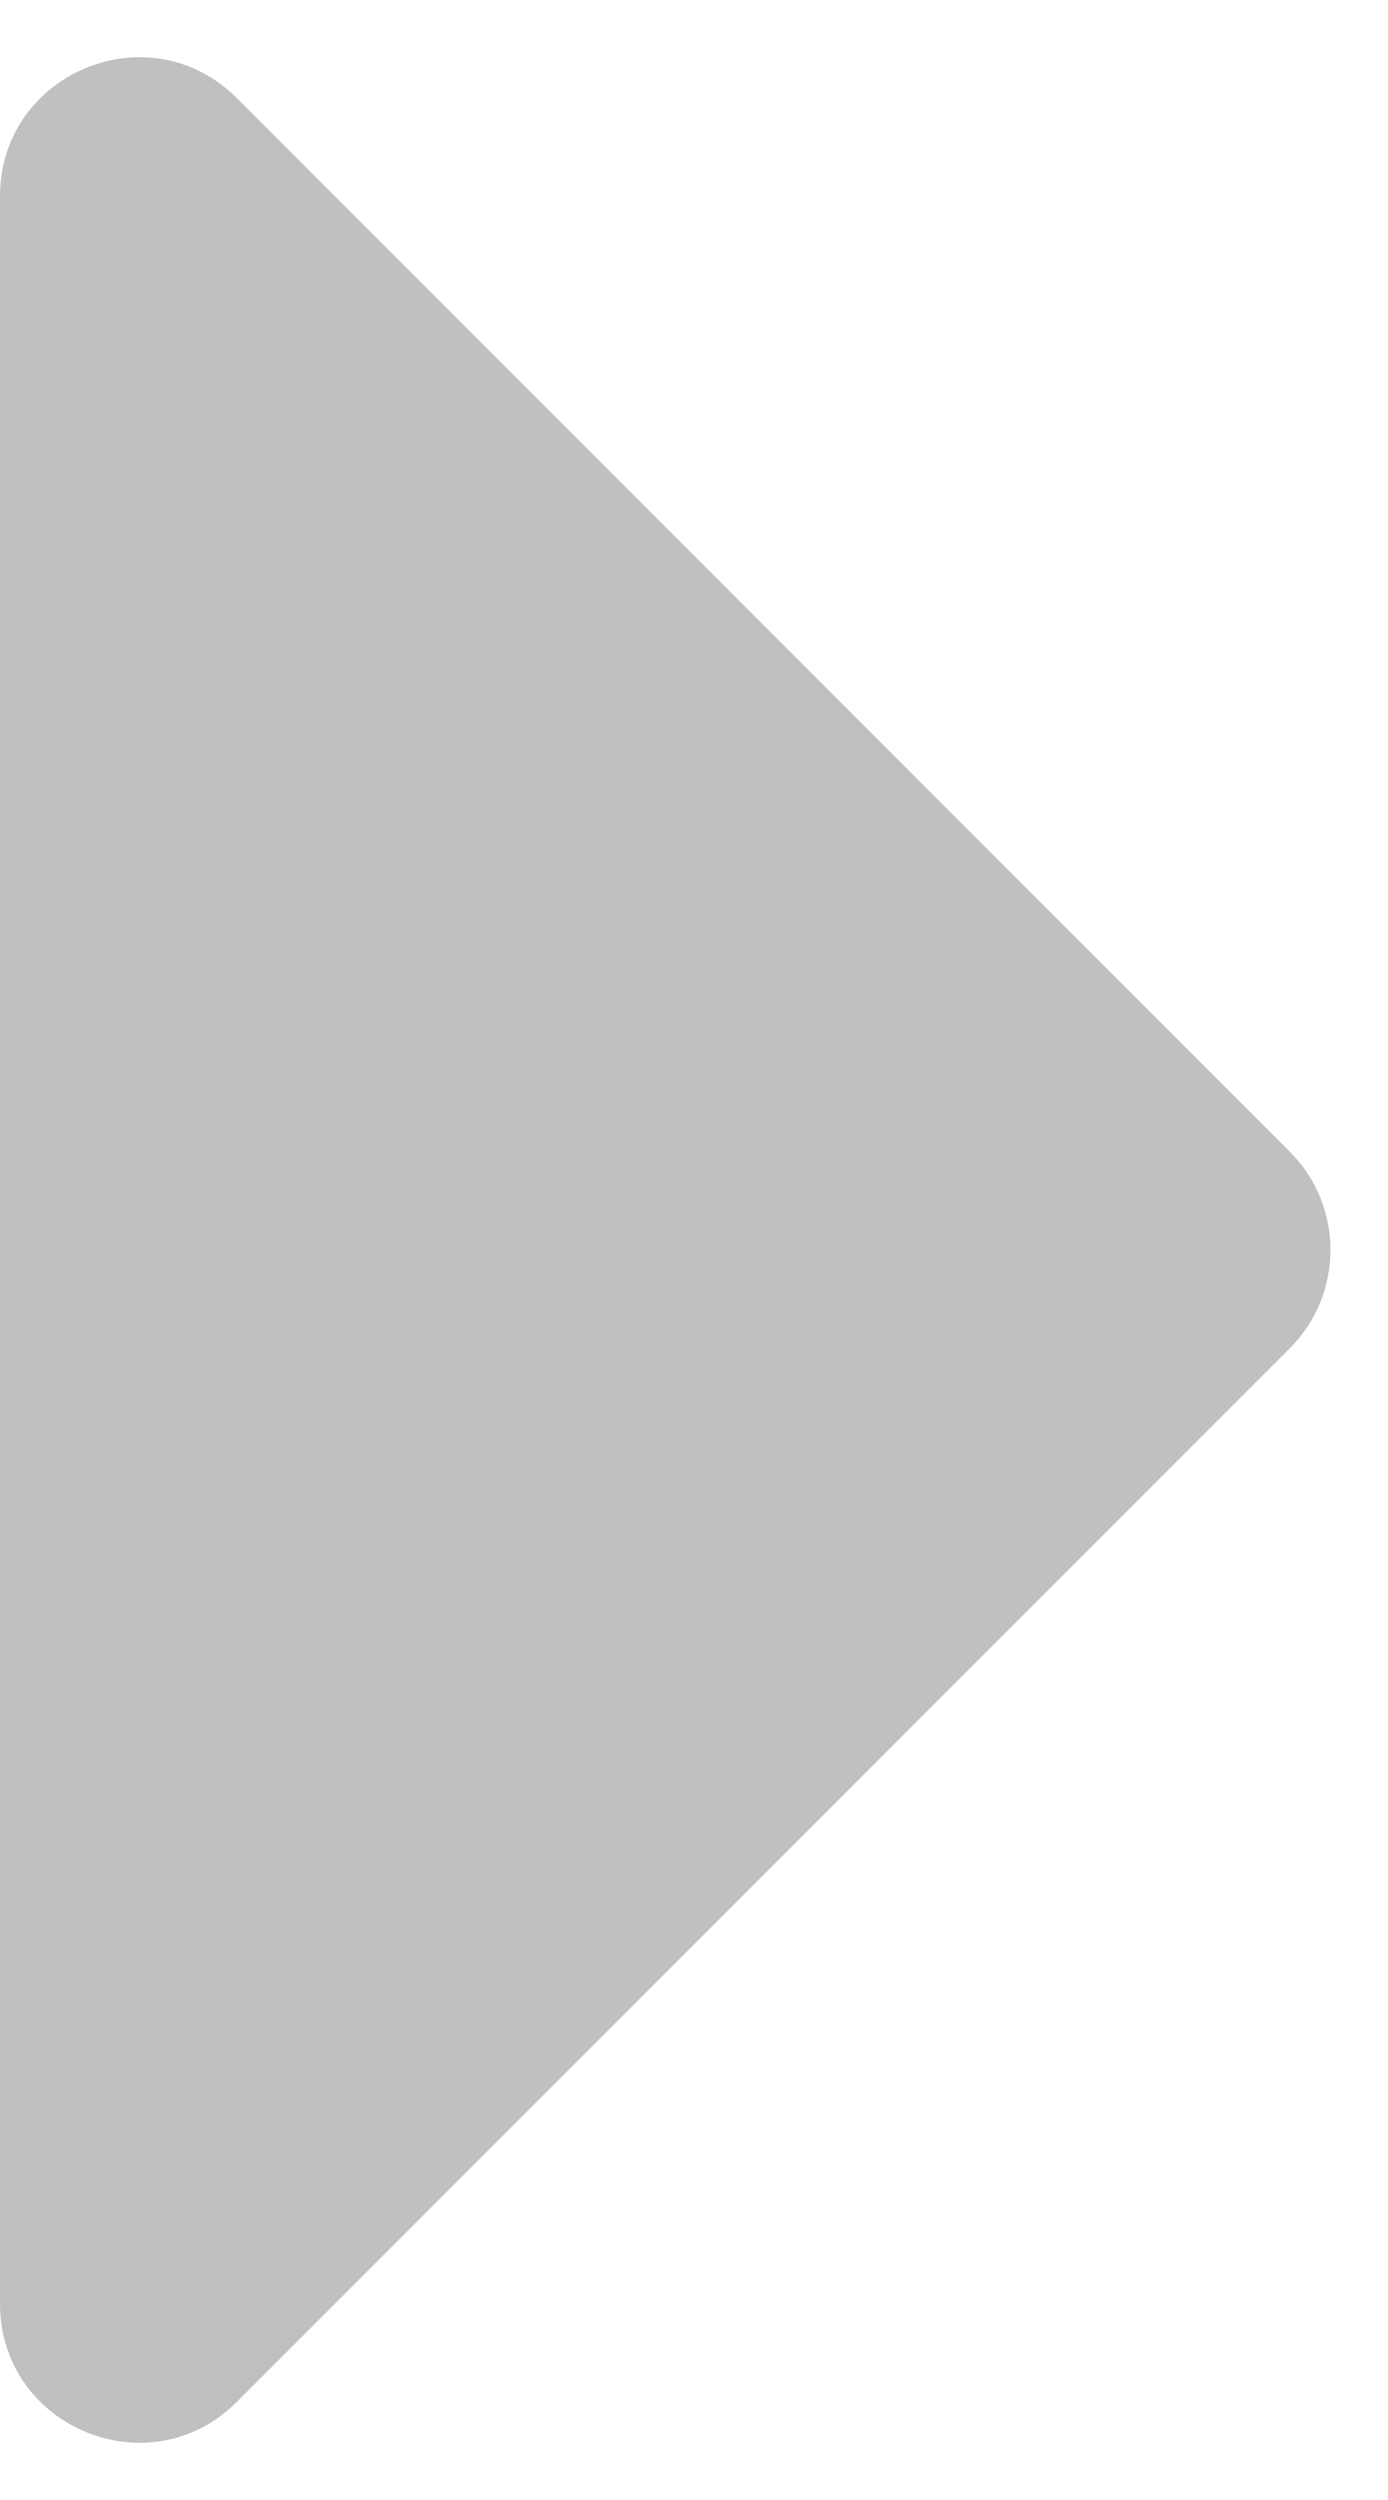 <svg width="10" height="18" viewBox="0 0 10 18" fill="none" xmlns="http://www.w3.org/2000/svg">
<path d="M0 16.586C0 17.477 1.077 17.923 1.707 17.293L9.293 9.707C9.683 9.317 9.683 8.683 9.293 8.293L1.707 0.707C1.077 0.077 0 0.523 0 1.414V16.586Z" fill="#C0C0C0"/>
</svg>
